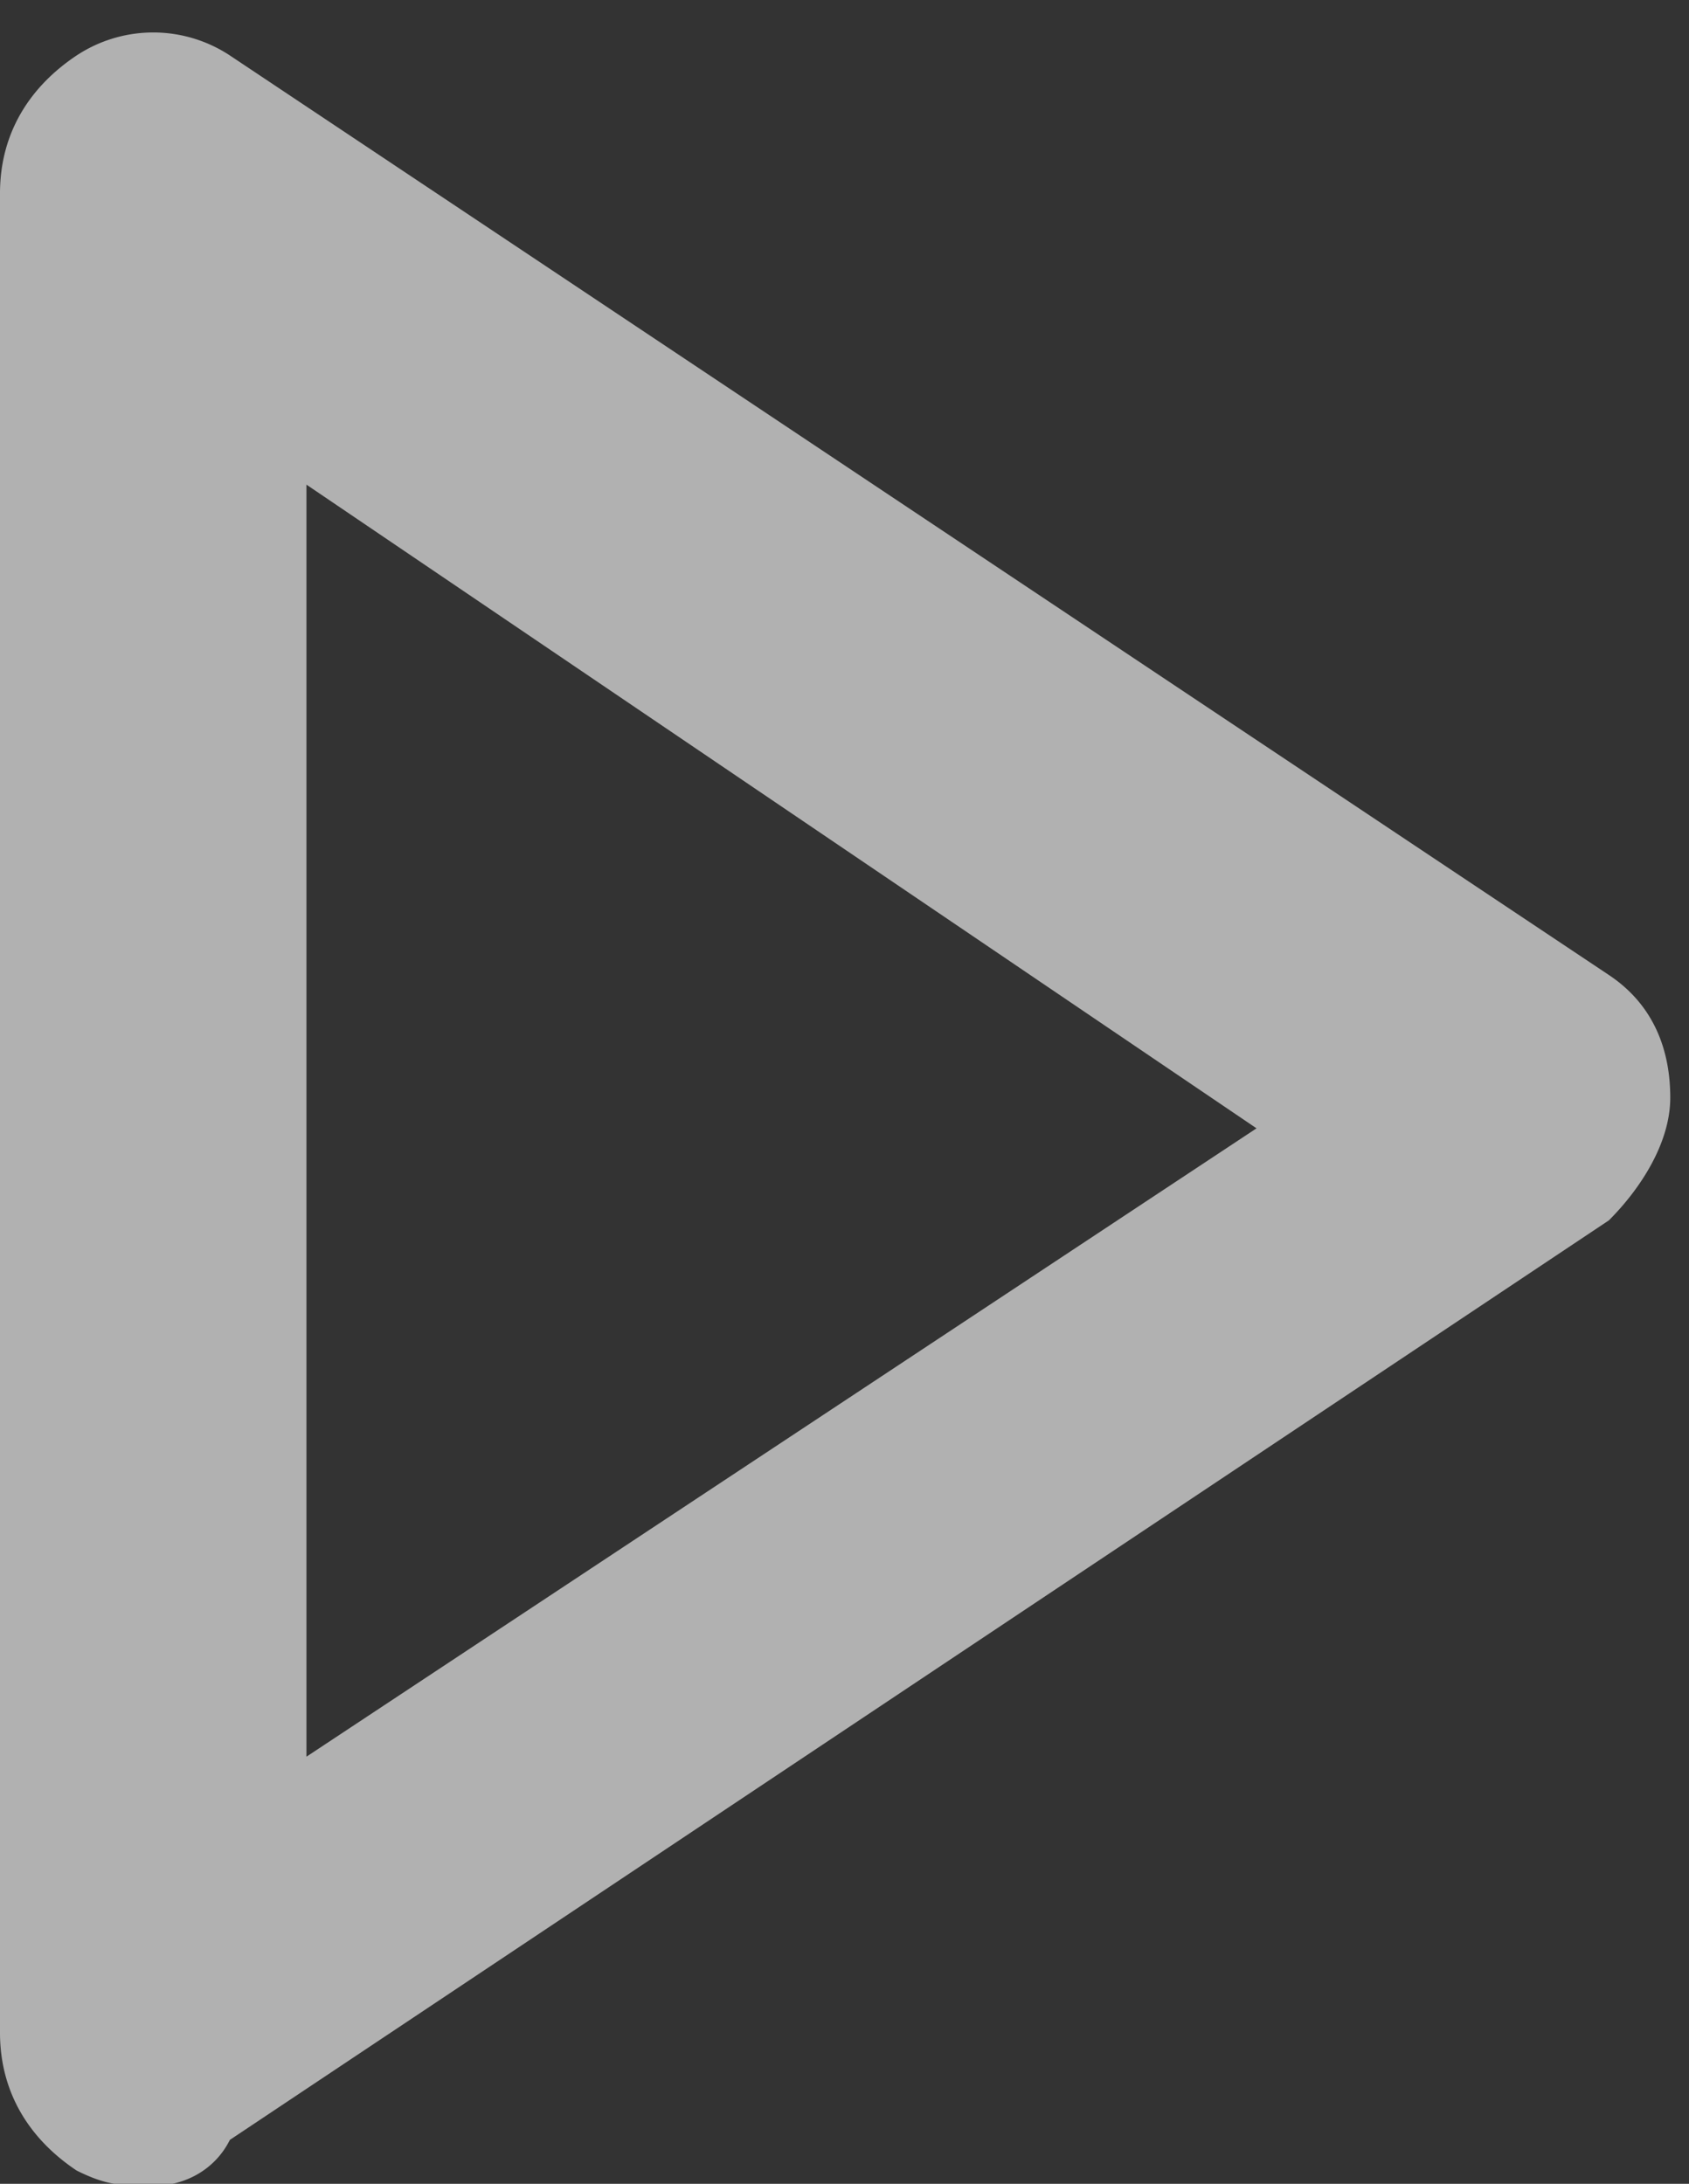<svg xmlns="http://www.w3.org/2000/svg" width="41" height="53" viewBox="0 0 41 53"><rect x="0" y="0" width="41" height="53" fill="#333333" stroke="none"/><g><g opacity=".62"><path fill="#fff" d="M30.502 27.384L7.439 42.634V11.762zM3.72 53.05c.744 0 1.488-.372 1.86-1.116l33.477-22.318c.744-.744 1.488-1.86 1.488-2.976 0-1.116-.372-2.232-1.488-2.976L5.58 1.346a3.379 3.379 0 0 0-3.72 0C.744 2.09 0 3.206 0 4.694V49.33c0 1.488.744 2.604 1.86 3.348.744.372 1.116.372 1.86.372z"/></g></g></svg>